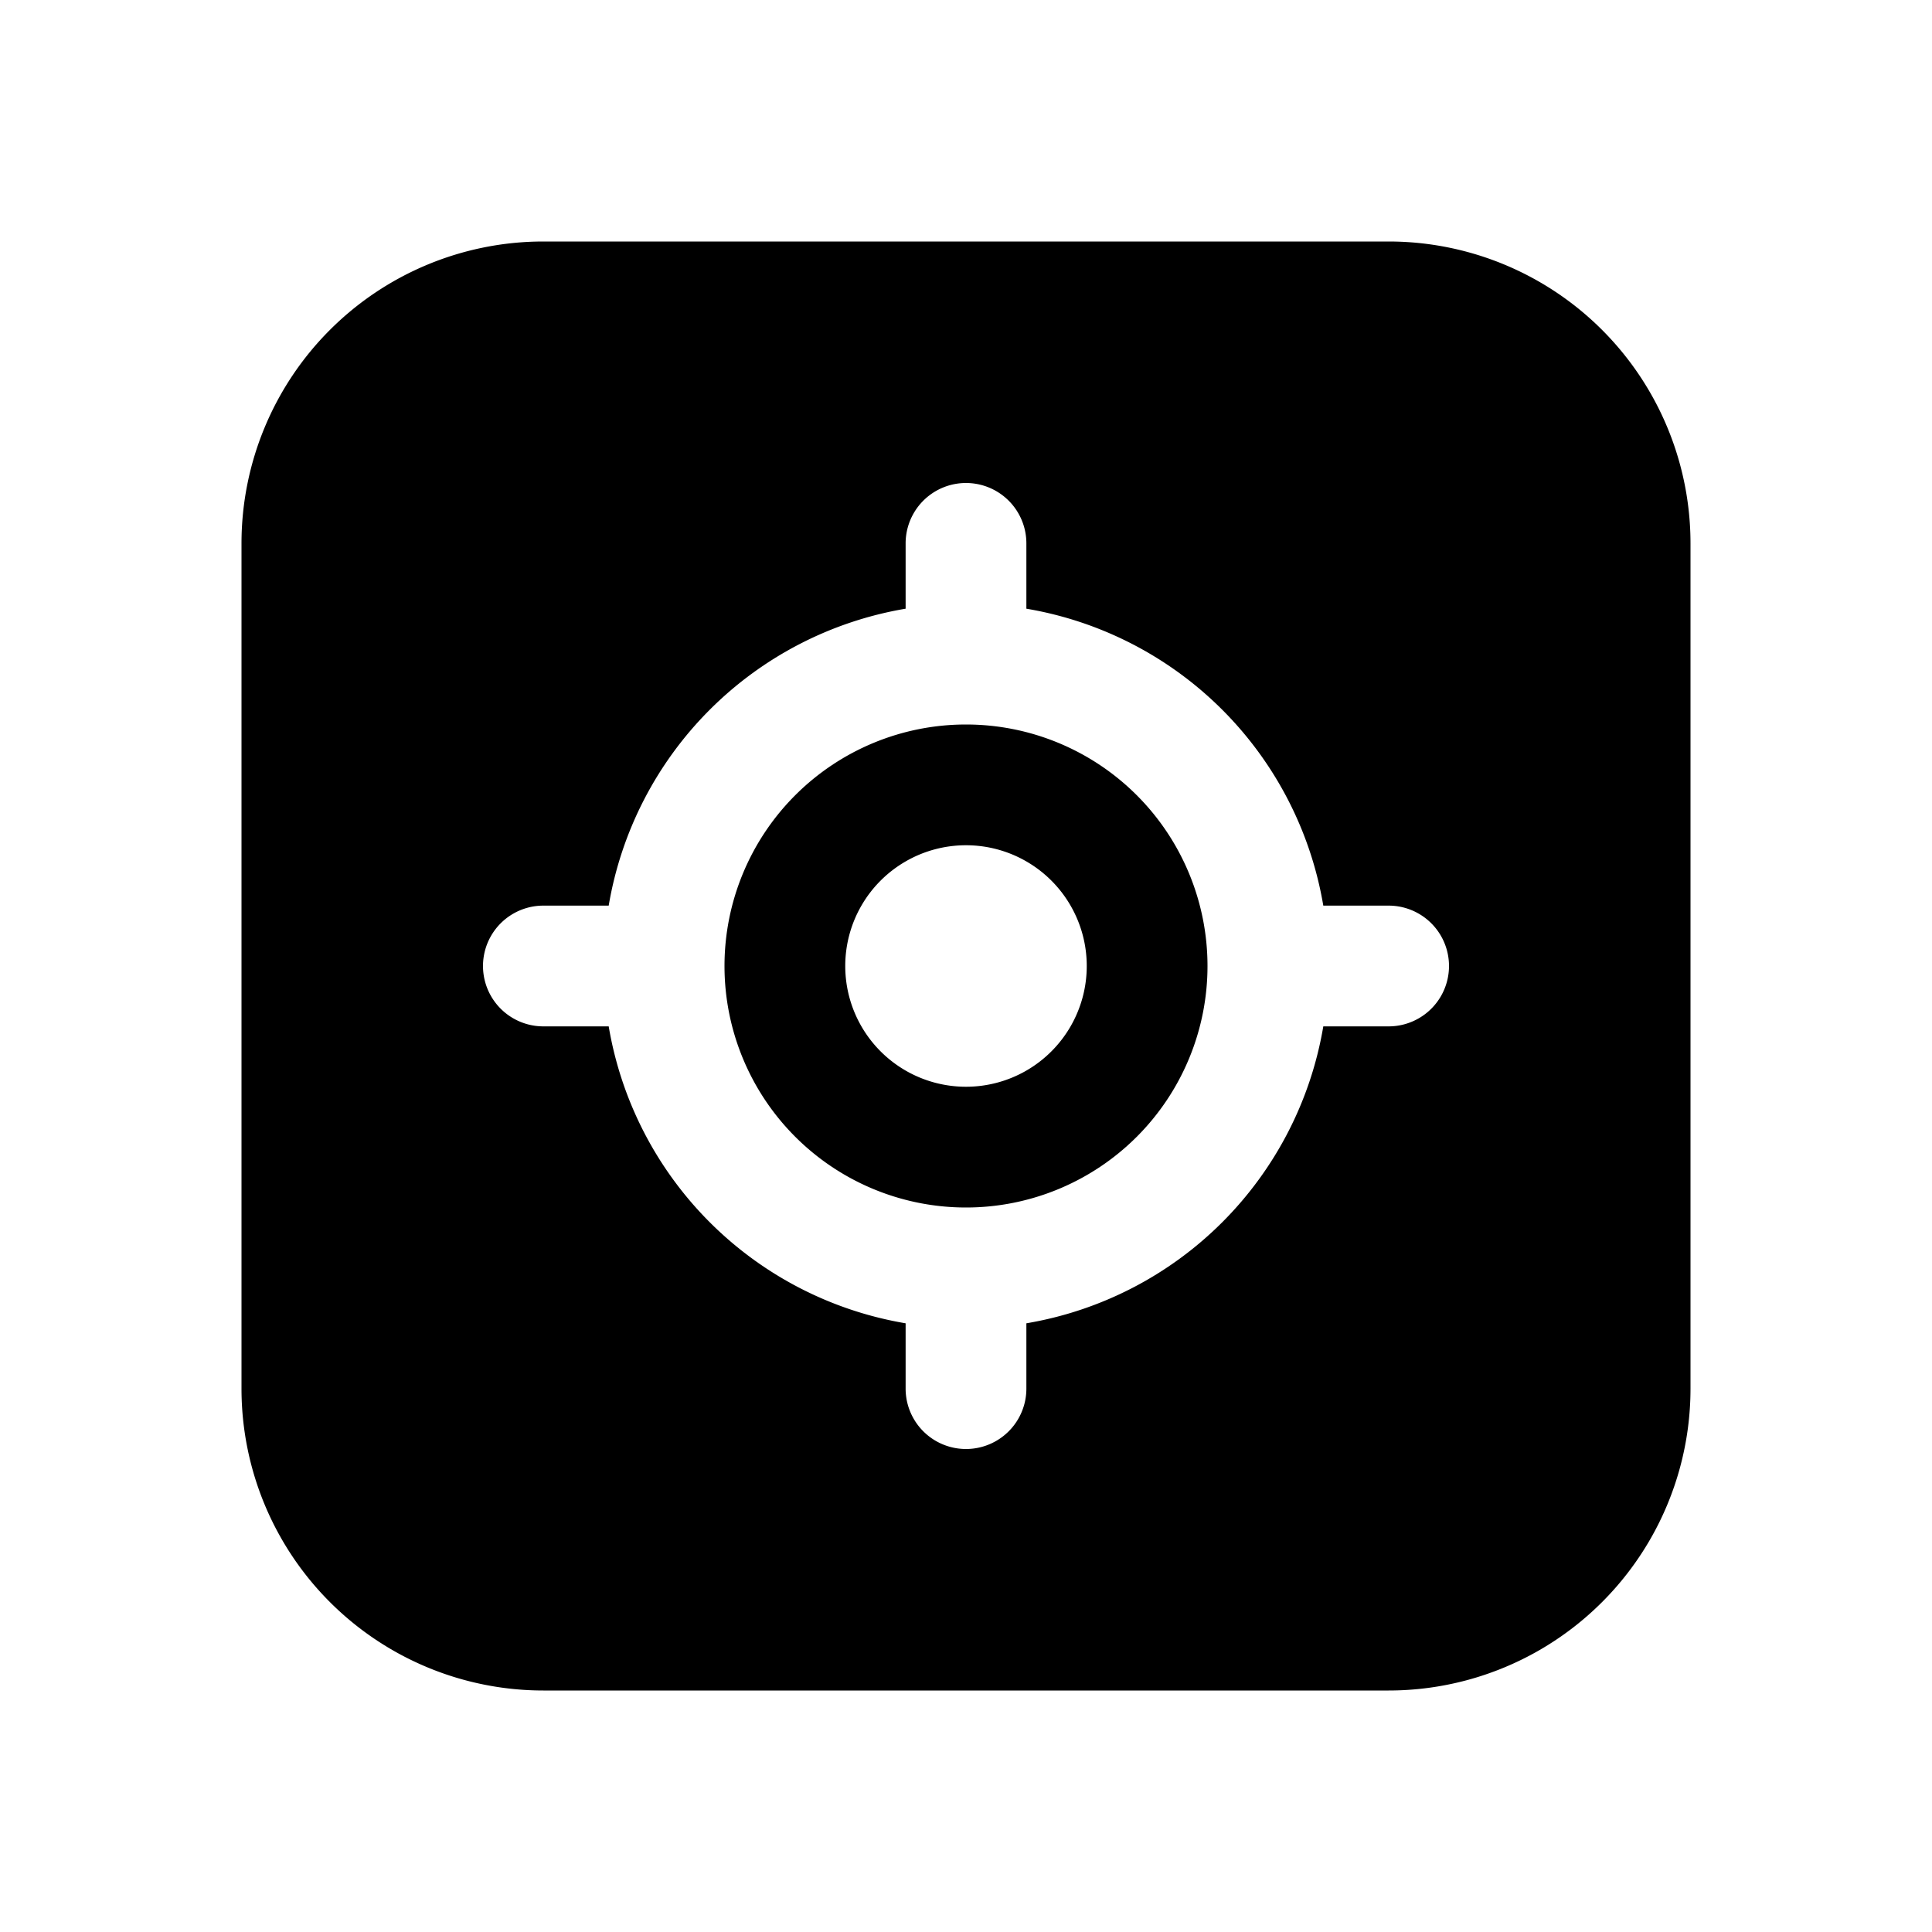<svg xmlns="http://www.w3.org/2000/svg" width="3em" height="3em" viewBox="0 0 16 16"><path fill="currentColor" d="M4.5 2A2.5 2.5 0 0 0 2 4.5v7A2.5 2.5 0 0 0 4.5 14h7a2.5 2.5 0 0 0 2.5-2.5v-7A2.5 2.5 0 0 0 11.5 2zM6 8a2 2 0 1 1 4 0a2 2 0 0 1-4 0m-.959-.5A3 3 0 0 1 7.5 5.041V4.5a.5.5 0 0 1 1 0v.541A3 3 0 0 1 10.959 7.5h.541a.5.5 0 0 1 0 1h-.541A3 3 0 0 1 8.5 10.959v.541a.5.5 0 0 1-1 0v-.541A3 3 0 0 1 5.041 8.5H4.5a.5.5 0 0 1 0-1zM9 8a1 1 0 1 0-2 0a1 1 0 0 0 2 0"/></svg>
